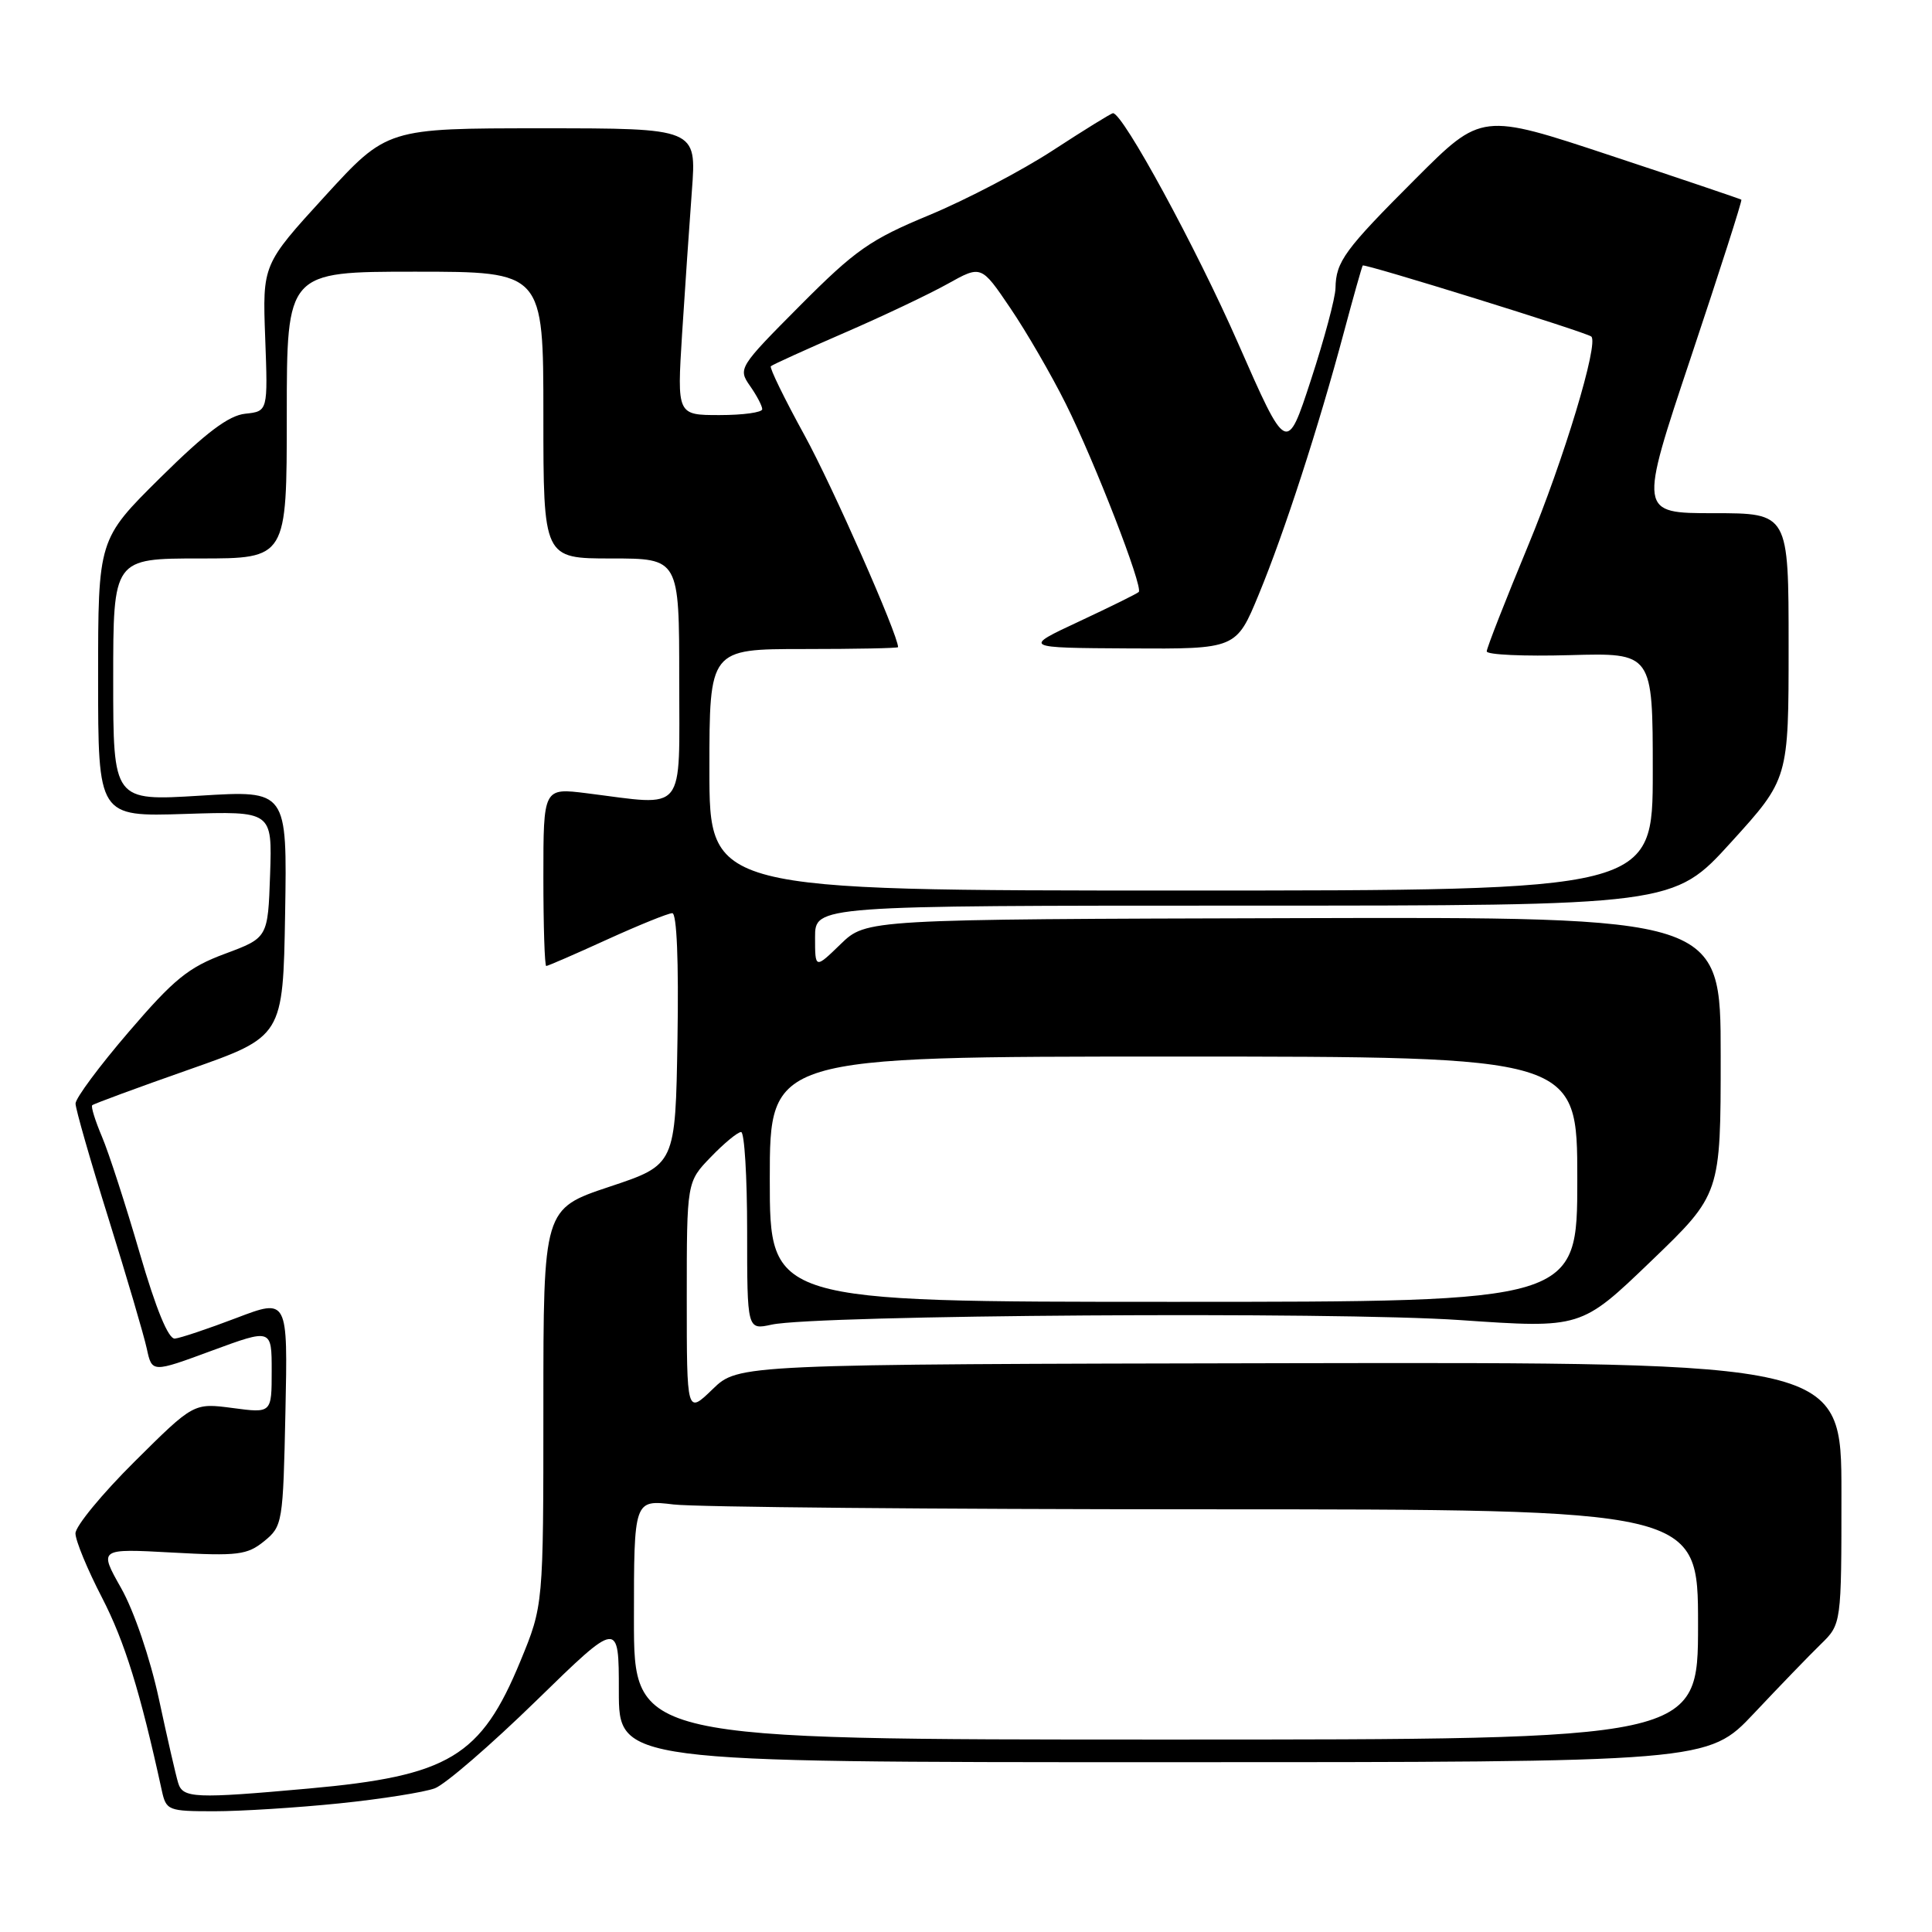 <?xml version="1.0" encoding="UTF-8" standalone="no"?>
<!DOCTYPE svg PUBLIC "-//W3C//DTD SVG 1.1//EN" "http://www.w3.org/Graphics/SVG/1.1/DTD/svg11.dtd" >
<svg xmlns="http://www.w3.org/2000/svg" xmlns:xlink="http://www.w3.org/1999/xlink" version="1.1" viewBox="0 0 256 256">
 <g >
 <path fill="currentColor"
d=" M 44.94 238.96 C 50.52 238.39 56.23 237.48 57.62 236.96 C 59.01 236.43 65.06 231.20 71.07 225.34 C 82.00 214.68 82.00 214.68 82.00 224.09 C 82.00 233.50 82.00 233.50 154.16 233.50 C 226.31 233.50 226.31 233.50 232.41 227.03 C 235.76 223.47 239.74 219.35 241.25 217.88 C 244.00 215.20 244.00 215.20 244.00 197.85 C 244.00 180.50 244.00 180.50 170.92 180.63 C 97.83 180.77 97.83 180.77 94.42 184.08 C 91.00 187.39 91.00 187.39 91.00 171.99 C 91.00 156.60 91.00 156.60 94.20 153.30 C 95.95 151.48 97.75 150.00 98.20 150.00 C 98.64 150.00 99.00 155.90 99.00 163.11 C 99.00 176.23 99.00 176.23 102.25 175.52 C 108.23 174.23 176.89 173.77 193.50 174.92 C 209.50 176.02 209.50 176.02 218.75 167.13 C 228.00 158.24 228.00 158.24 228.00 139.87 C 228.00 121.50 228.00 121.50 171.39 121.66 C 114.79 121.81 114.79 121.81 111.39 125.10 C 108.00 128.39 108.00 128.39 108.00 124.20 C 108.00 120.00 108.00 120.00 164.88 120.00 C 221.75 120.00 221.75 120.00 229.38 111.60 C 237.00 103.21 237.00 103.21 237.00 85.60 C 237.00 68.00 237.00 68.00 227.07 68.00 C 217.15 68.00 217.15 68.00 224.06 47.32 C 227.86 35.94 230.87 26.56 230.74 26.46 C 230.61 26.36 222.81 23.72 213.41 20.61 C 196.32 14.94 196.32 14.94 187.59 23.67 C 178.15 33.11 177.02 34.65 176.96 38.18 C 176.94 39.46 175.48 44.92 173.71 50.33 C 170.50 60.16 170.50 60.16 164.04 45.45 C 158.50 32.83 148.80 15.00 147.48 15.00 C 147.25 15.00 143.68 17.21 139.55 19.90 C 135.42 22.60 128.04 26.46 123.16 28.49 C 115.31 31.74 113.34 33.12 106.02 40.48 C 97.90 48.64 97.78 48.84 99.37 51.12 C 100.27 52.40 101.00 53.79 101.00 54.22 C 101.00 54.65 98.46 55.00 95.35 55.00 C 89.71 55.00 89.71 55.00 90.38 44.25 C 90.76 38.34 91.34 29.79 91.68 25.25 C 92.30 17.00 92.30 17.00 71.79 17.00 C 51.28 17.00 51.28 17.00 43.03 26.02 C 34.78 35.05 34.78 35.05 35.14 44.77 C 35.50 54.50 35.50 54.50 32.50 54.82 C 30.30 55.05 27.29 57.32 21.25 63.29 C 13.00 71.46 13.00 71.46 13.00 89.84 C 13.00 108.22 13.00 108.22 24.54 107.85 C 36.07 107.48 36.07 107.48 35.79 115.87 C 35.50 124.26 35.50 124.26 29.81 126.38 C 24.96 128.18 23.06 129.73 17.06 136.73 C 13.17 141.26 10.00 145.53 10.01 146.23 C 10.01 146.93 11.98 153.80 14.39 161.50 C 16.79 169.20 19.07 176.94 19.45 178.70 C 20.14 181.90 20.14 181.90 28.07 178.97 C 36.00 176.05 36.00 176.05 36.00 181.65 C 36.00 187.26 36.00 187.26 30.83 186.57 C 25.66 185.89 25.66 185.89 17.83 193.67 C 13.52 197.95 10.00 202.23 10.00 203.18 C 10.00 204.13 11.58 207.96 13.52 211.70 C 16.52 217.52 18.57 224.11 21.44 237.25 C 22.02 239.90 22.27 240.00 28.41 240.00 C 31.92 240.00 39.36 239.53 44.94 238.96 Z  M 23.61 236.25 C 23.31 235.29 22.16 230.27 21.05 225.10 C 19.89 219.72 17.76 213.46 16.06 210.45 C 13.09 205.19 13.09 205.19 22.80 205.72 C 31.52 206.20 32.75 206.04 35.00 204.22 C 37.44 202.23 37.51 201.80 37.82 187.11 C 38.14 172.04 38.14 172.04 31.32 174.64 C 27.57 176.07 23.90 177.30 23.17 177.37 C 22.31 177.45 20.68 173.49 18.50 166.00 C 16.66 159.68 14.42 152.76 13.52 150.64 C 12.62 148.52 12.03 146.63 12.22 146.45 C 12.40 146.27 18.16 144.14 25.03 141.73 C 37.50 137.35 37.50 137.35 37.78 121.04 C 38.05 104.72 38.05 104.72 26.53 105.43 C 15.00 106.14 15.00 106.14 15.00 90.07 C 15.00 74.00 15.00 74.00 26.50 74.00 C 38.00 74.00 38.00 74.00 38.00 55.00 C 38.00 36.00 38.00 36.00 55.00 36.00 C 72.00 36.00 72.00 36.00 72.00 55.00 C 72.00 74.00 72.00 74.00 81.00 74.00 C 90.00 74.00 90.00 74.00 90.00 90.00 C 90.00 108.10 91.07 106.78 77.75 105.11 C 72.00 104.39 72.00 104.39 72.00 116.20 C 72.00 122.69 72.17 128.00 72.38 128.00 C 72.58 128.00 76.21 126.43 80.43 124.50 C 84.65 122.58 88.55 121.00 89.08 121.00 C 89.68 121.00 89.94 127.39 89.77 137.67 C 89.50 154.34 89.50 154.34 80.75 157.25 C 72.00 160.17 72.00 160.17 72.00 186.45 C 72.00 212.72 72.00 212.72 68.96 220.10 C 63.74 232.77 59.50 235.32 40.91 236.99 C 25.83 238.35 24.22 238.28 23.61 236.25 Z  M 84.00 214.61 C 84.00 198.72 84.00 198.72 89.25 199.35 C 92.14 199.70 123.86 199.99 159.75 199.99 C 225.00 200.00 225.00 200.00 225.00 215.25 C 225.00 230.50 225.00 230.50 154.50 230.50 C 84.00 230.50 84.00 230.50 84.00 214.61 Z  M 102.00 156.25 C 102.00 140.00 102.00 140.00 155.50 140.00 C 209.00 140.00 209.00 140.00 209.00 156.25 C 209.00 172.50 209.00 172.50 155.50 172.50 C 102.00 172.50 102.00 172.50 102.00 156.25 Z  M 94.00 102.00 C 94.00 86.00 94.00 86.00 106.50 86.00 C 113.38 86.00 119.00 85.89 119.00 85.75 C 118.97 84.05 110.30 64.42 106.61 57.69 C 103.95 52.85 101.94 48.73 102.14 48.53 C 102.34 48.33 106.70 46.35 111.84 44.12 C 116.97 41.90 123.16 38.96 125.59 37.60 C 130.02 35.13 130.02 35.13 133.87 40.82 C 135.99 43.94 139.30 49.65 141.22 53.50 C 145.07 61.22 151.51 77.82 150.89 78.44 C 150.68 78.66 147.12 80.41 143.00 82.34 C 135.50 85.84 135.50 85.84 149.66 85.92 C 163.81 86.00 163.81 86.00 166.80 78.75 C 170.19 70.55 174.72 56.57 178.08 44.00 C 179.33 39.33 180.45 35.36 180.57 35.18 C 180.78 34.89 210.09 43.99 210.85 44.59 C 211.89 45.41 207.22 60.89 202.47 72.33 C 199.47 79.57 197.00 85.87 197.00 86.31 C 197.00 86.76 201.95 86.98 208.00 86.81 C 219.00 86.50 219.00 86.50 219.00 102.25 C 219.00 118.00 219.00 118.00 156.50 118.00 C 94.00 118.00 94.00 118.00 94.00 102.00 Z "/>
</g>
</svg>